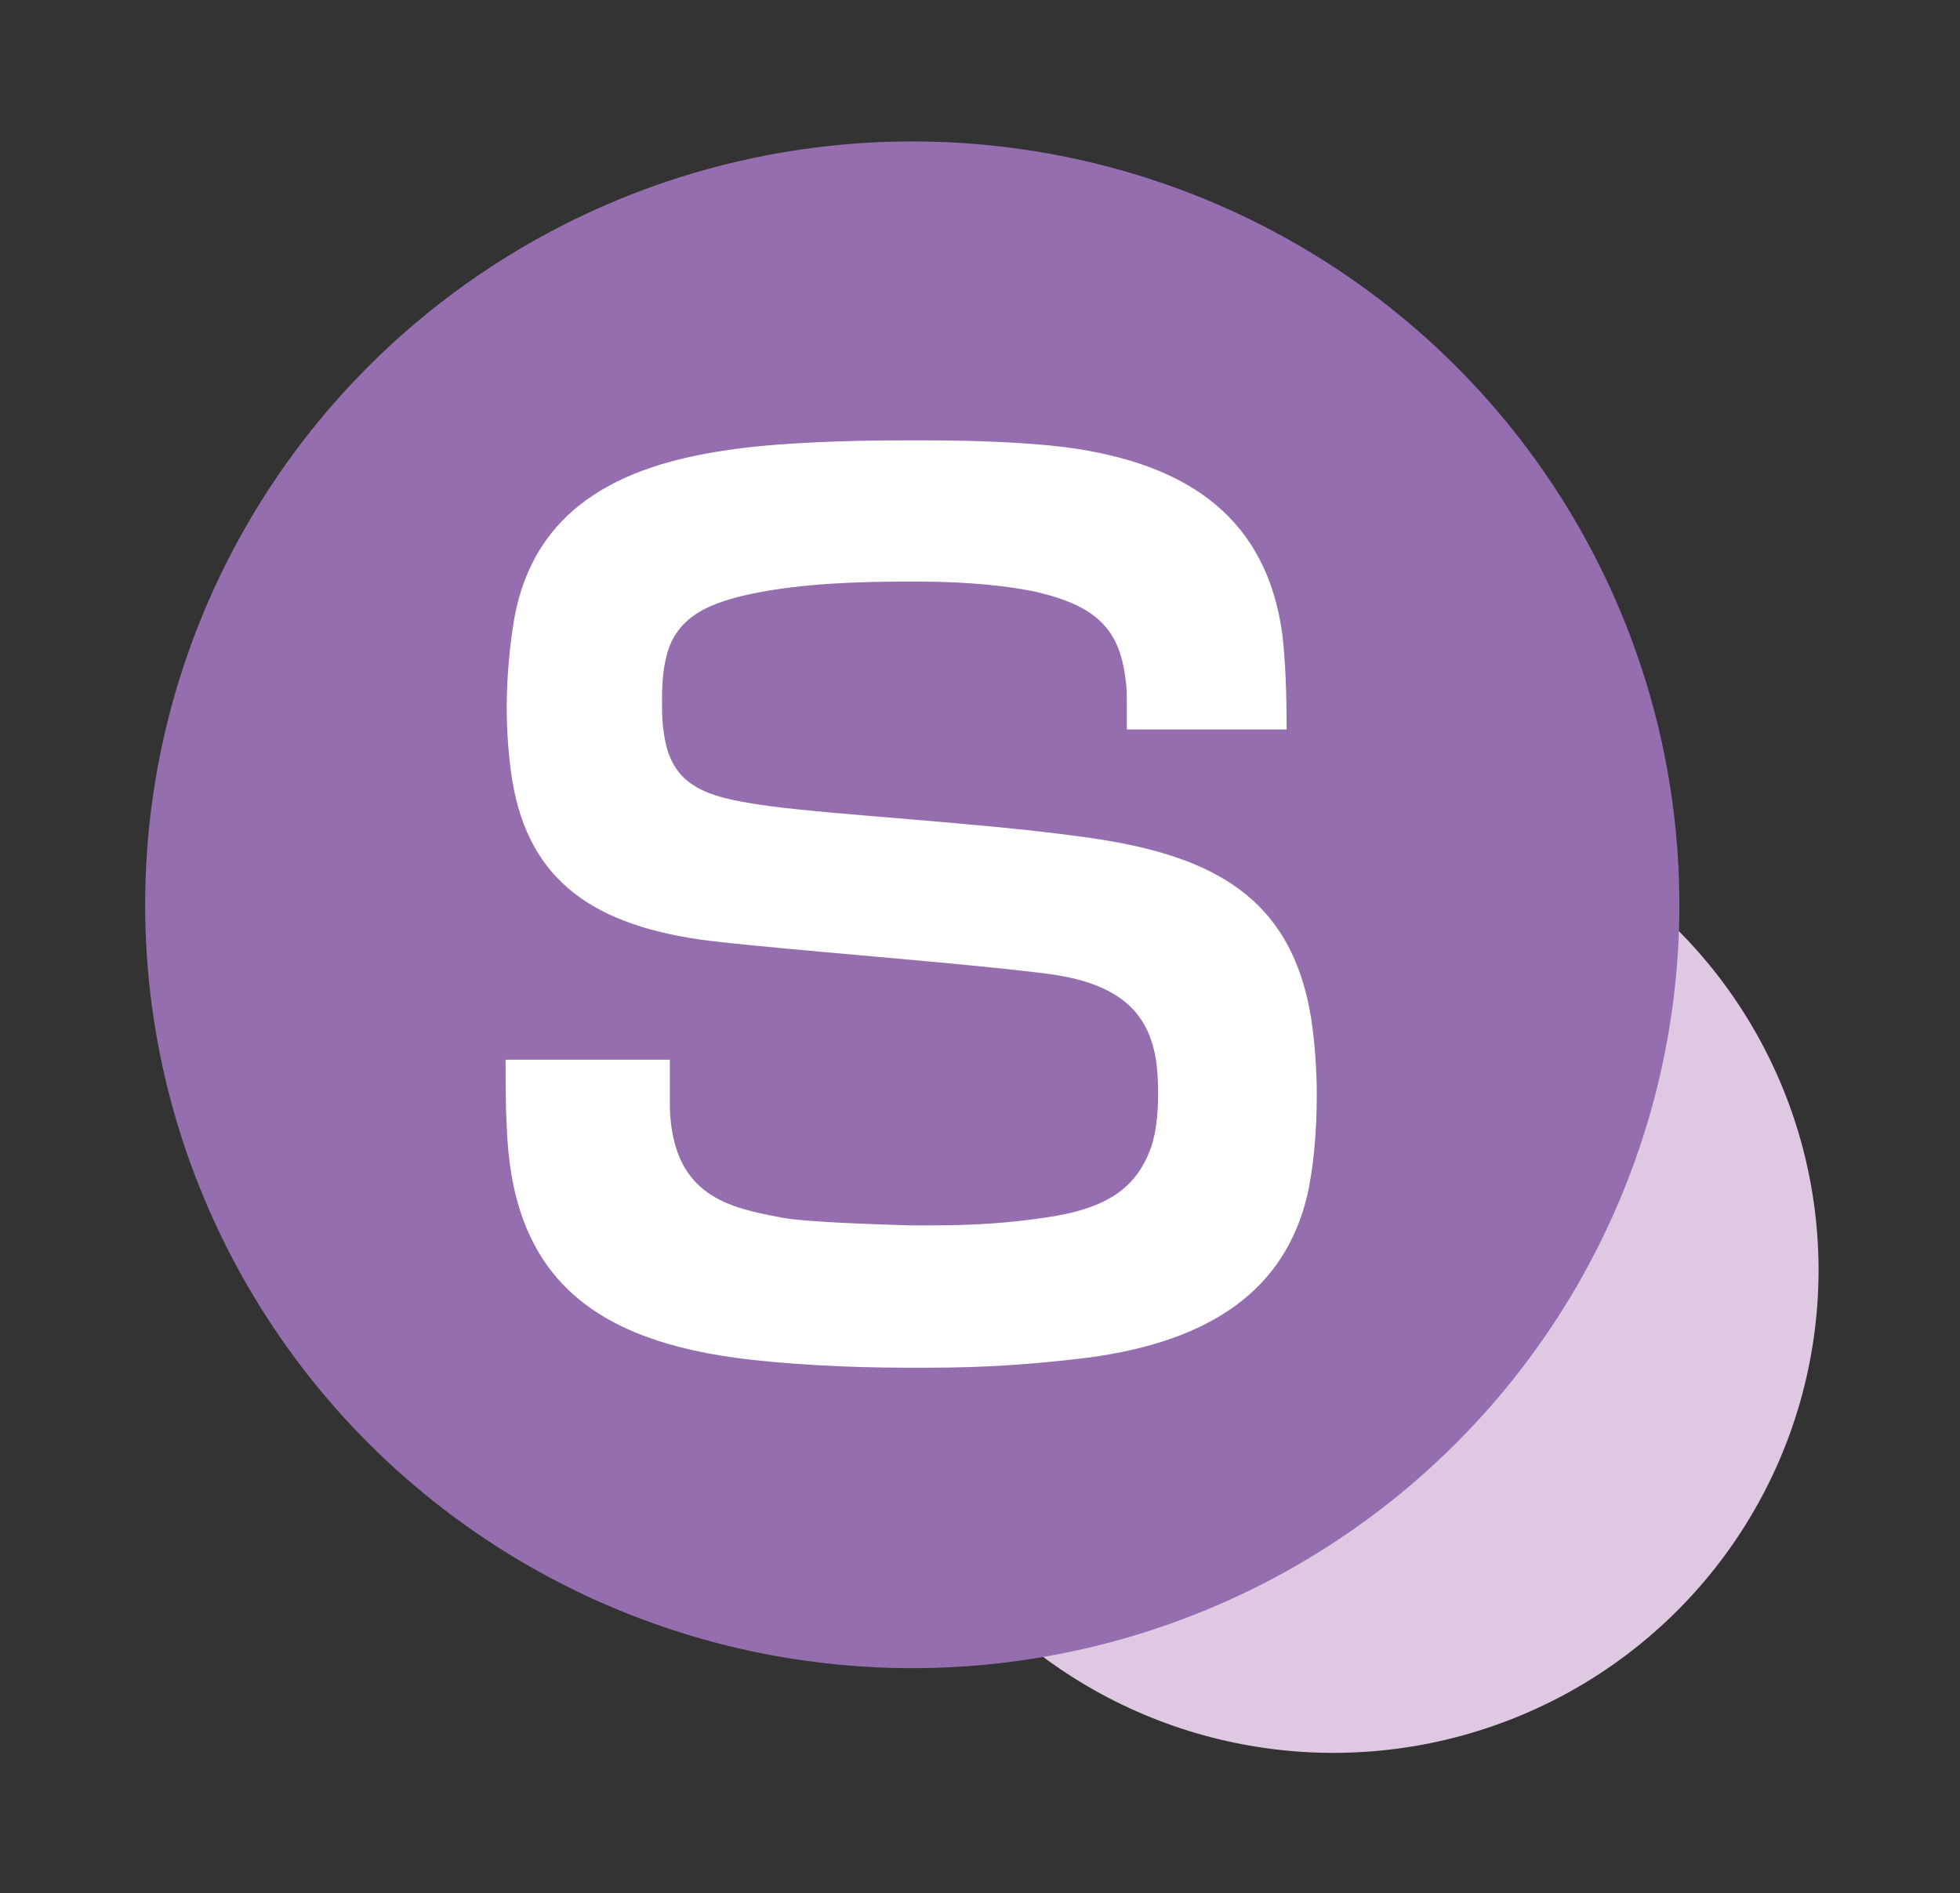 <?xml version="1.0" encoding="UTF-8" standalone="no"?>
<svg
   xmlns:dc="http://purl.org/dc/elements/1.1/"
   xmlns:cc="http://creativecommons.org/ns#"
   xmlns:rdf="http://www.w3.org/1999/02/22-rdf-syntax-ns#"
   xmlns:svg="http://www.w3.org/2000/svg"
   xmlns="http://www.w3.org/2000/svg"
   xmlns:sodipodi="http://sodipodi.sourceforge.net/DTD/sodipodi-0.dtd"
   xmlns:inkscape="http://www.inkscape.org/namespaces/inkscape"
   width="100%"
   height="100%"
   viewBox="0 0 768 742"
   version="1.1"
   xml:space="preserve"
   style="fill-rule:evenodd;clip-rule:evenodd;stroke-linejoin:round;stroke-miterlimit:1.414;"
   id="svg36"
   sodipodi:docname="icon.svg"
   inkscape:version="0.92.0 r15299"><rect x="0" y="0" width="768" height="742" fill="#333333" stroke="none"/><defs
     id="defs40" /><sodipodi:namedview
     pagecolor="#ffffff"
     bordercolor="#666666"
     borderopacity="1"
     objecttolerance="10"
     gridtolerance="10"
     guidetolerance="10"
     inkscape:pageopacity="0"
     inkscape:pageshadow="2"
     inkscape:window-width="1920"
     inkscape:window-height="1001"
     id="namedview38"
     showgrid="false"
     inkscape:zoom="0.89960755"
     inkscape:cx="289.04125"
     inkscape:cy="367.27858"
     inkscape:window-x="-9"
     inkscape:window-y="-9"
     inkscape:window-maximized="1"
     inkscape:current-layer="svg36" /><g
     id="g104"
     inkscape:export-xdpi="7.3148355"
     inkscape:export-ydpi="7.3148355"><g
       style="fill:none"
       transform="matrix(0.764,0,0,0.764,125.85,68.684)"
       id="g4"><rect
         x="-90.716"
         y="-33.741"
         width="858.716"
         height="858.716"
         style="fill:none"
         id="rect2" /></g><g
       transform="matrix(1.065,0,0,1.06,-23.922,-22.148)"
       id="g76"><g
         id="g8"
         transform="matrix(0.317,-0.404,0.404,0.317,-262.889,725.649)"><circle
           id="circle6"
           style="fill:#dfc8e1"
           r="347.584"
           cy="906.074"
           cx="1293.04" /></g><g
         id="g12"
         transform="matrix(0.812,0,0,0.812,-691.846,-380.309)"><circle
           id="circle10"
           style="fill:#956eb0"
           r="347.584"
           cy="906.074"
           cx="1293.04" /></g><path
         d="m 504.871,397.484 c -7.399,-46.453 -38.231,-61.252 -85.917,-67.418 -35.764,-4.933 -88.383,-7.811 -113.049,-11.099 -20.555,-2.878 -34.943,-5.755 -38.642,-23.843 -1.233,-6.166 -1.233,-9.866 -1.233,-16.032 0,-4.933 0.411,-11.099 1.645,-15.621 3.7,-15.21 16.855,-20.143 33.298,-23.432 16.855,-3.289 36.176,-4.111 54.264,-4.111 2.055,0 4.111,0 5.755,0 17.266,0 33.709,1.644 43.986,4.111 21.788,5.344 29.598,14.388 31.654,32.476 0.411,2.467 0.411,5.755 0.411,9.044 0,2.878 0,6.166 0,9.044 h 58.785 c 0,-13.566 -0.411,-25.487 -1.645,-35.765 -5.755,-40.698 -32.476,-62.485 -80.162,-68.651 -13.155,-1.644 -32.065,-2.467 -49.742,-2.467 -3.7,0 -7.399,0 -10.688,0 -18.91,0 -46.042,0.822 -64.13,3.7 -39.465,5.755 -70.296,21.788 -77.695,61.663 -1.645,9.455 -2.878,21.788 -2.878,33.298 0,9.866 0.822,19.321 2.055,27.132 6.166,37.409 30.421,53.852 72.351,59.197 31.243,3.7 94.139,8.222 125.382,12.333 23.843,3.289 34.531,12.744 38.231,27.543 1.233,4.522 1.644,10.688 1.644,16.855 0,7.4 -0.822,14.388 -2.466,19.321 -5.344,15.21 -16.032,23.021 -39.054,26.31 -13.566,2.055 -26.72,2.878 -41.519,2.878 -2.878,0 -5.755,0 -8.633,0 -13.155,-0.411 -38.231,-1.233 -46.864,-2.878 -19.321,-3.7 -39.876,-7.811 -41.108,-40.286 0,-2.878 0,-14.388 0,-18.088 h -60.43 c 0,9.044 0,16.855 0.411,24.254 1.645,52.208 27.543,78.107 83.862,85.917 18.088,2.467 42.342,3.7 62.485,3.7 3.289,0 6.166,0 9.044,0 20.554,0 38.231,-1.233 58.374,-3.7 46.453,-6.166 72.351,-25.898 80.573,-59.197 2.466,-10.277 3.7,-24.254 3.7,-37.82 0,-10.277 -0.822,-20.143 -2.055,-28.365 z"
         style="fill:#ffffff;fill-rule:nonzero;stroke-width:3.289"
         id="path14"
         inkscape:connector-curvature="0" /></g></g></svg>